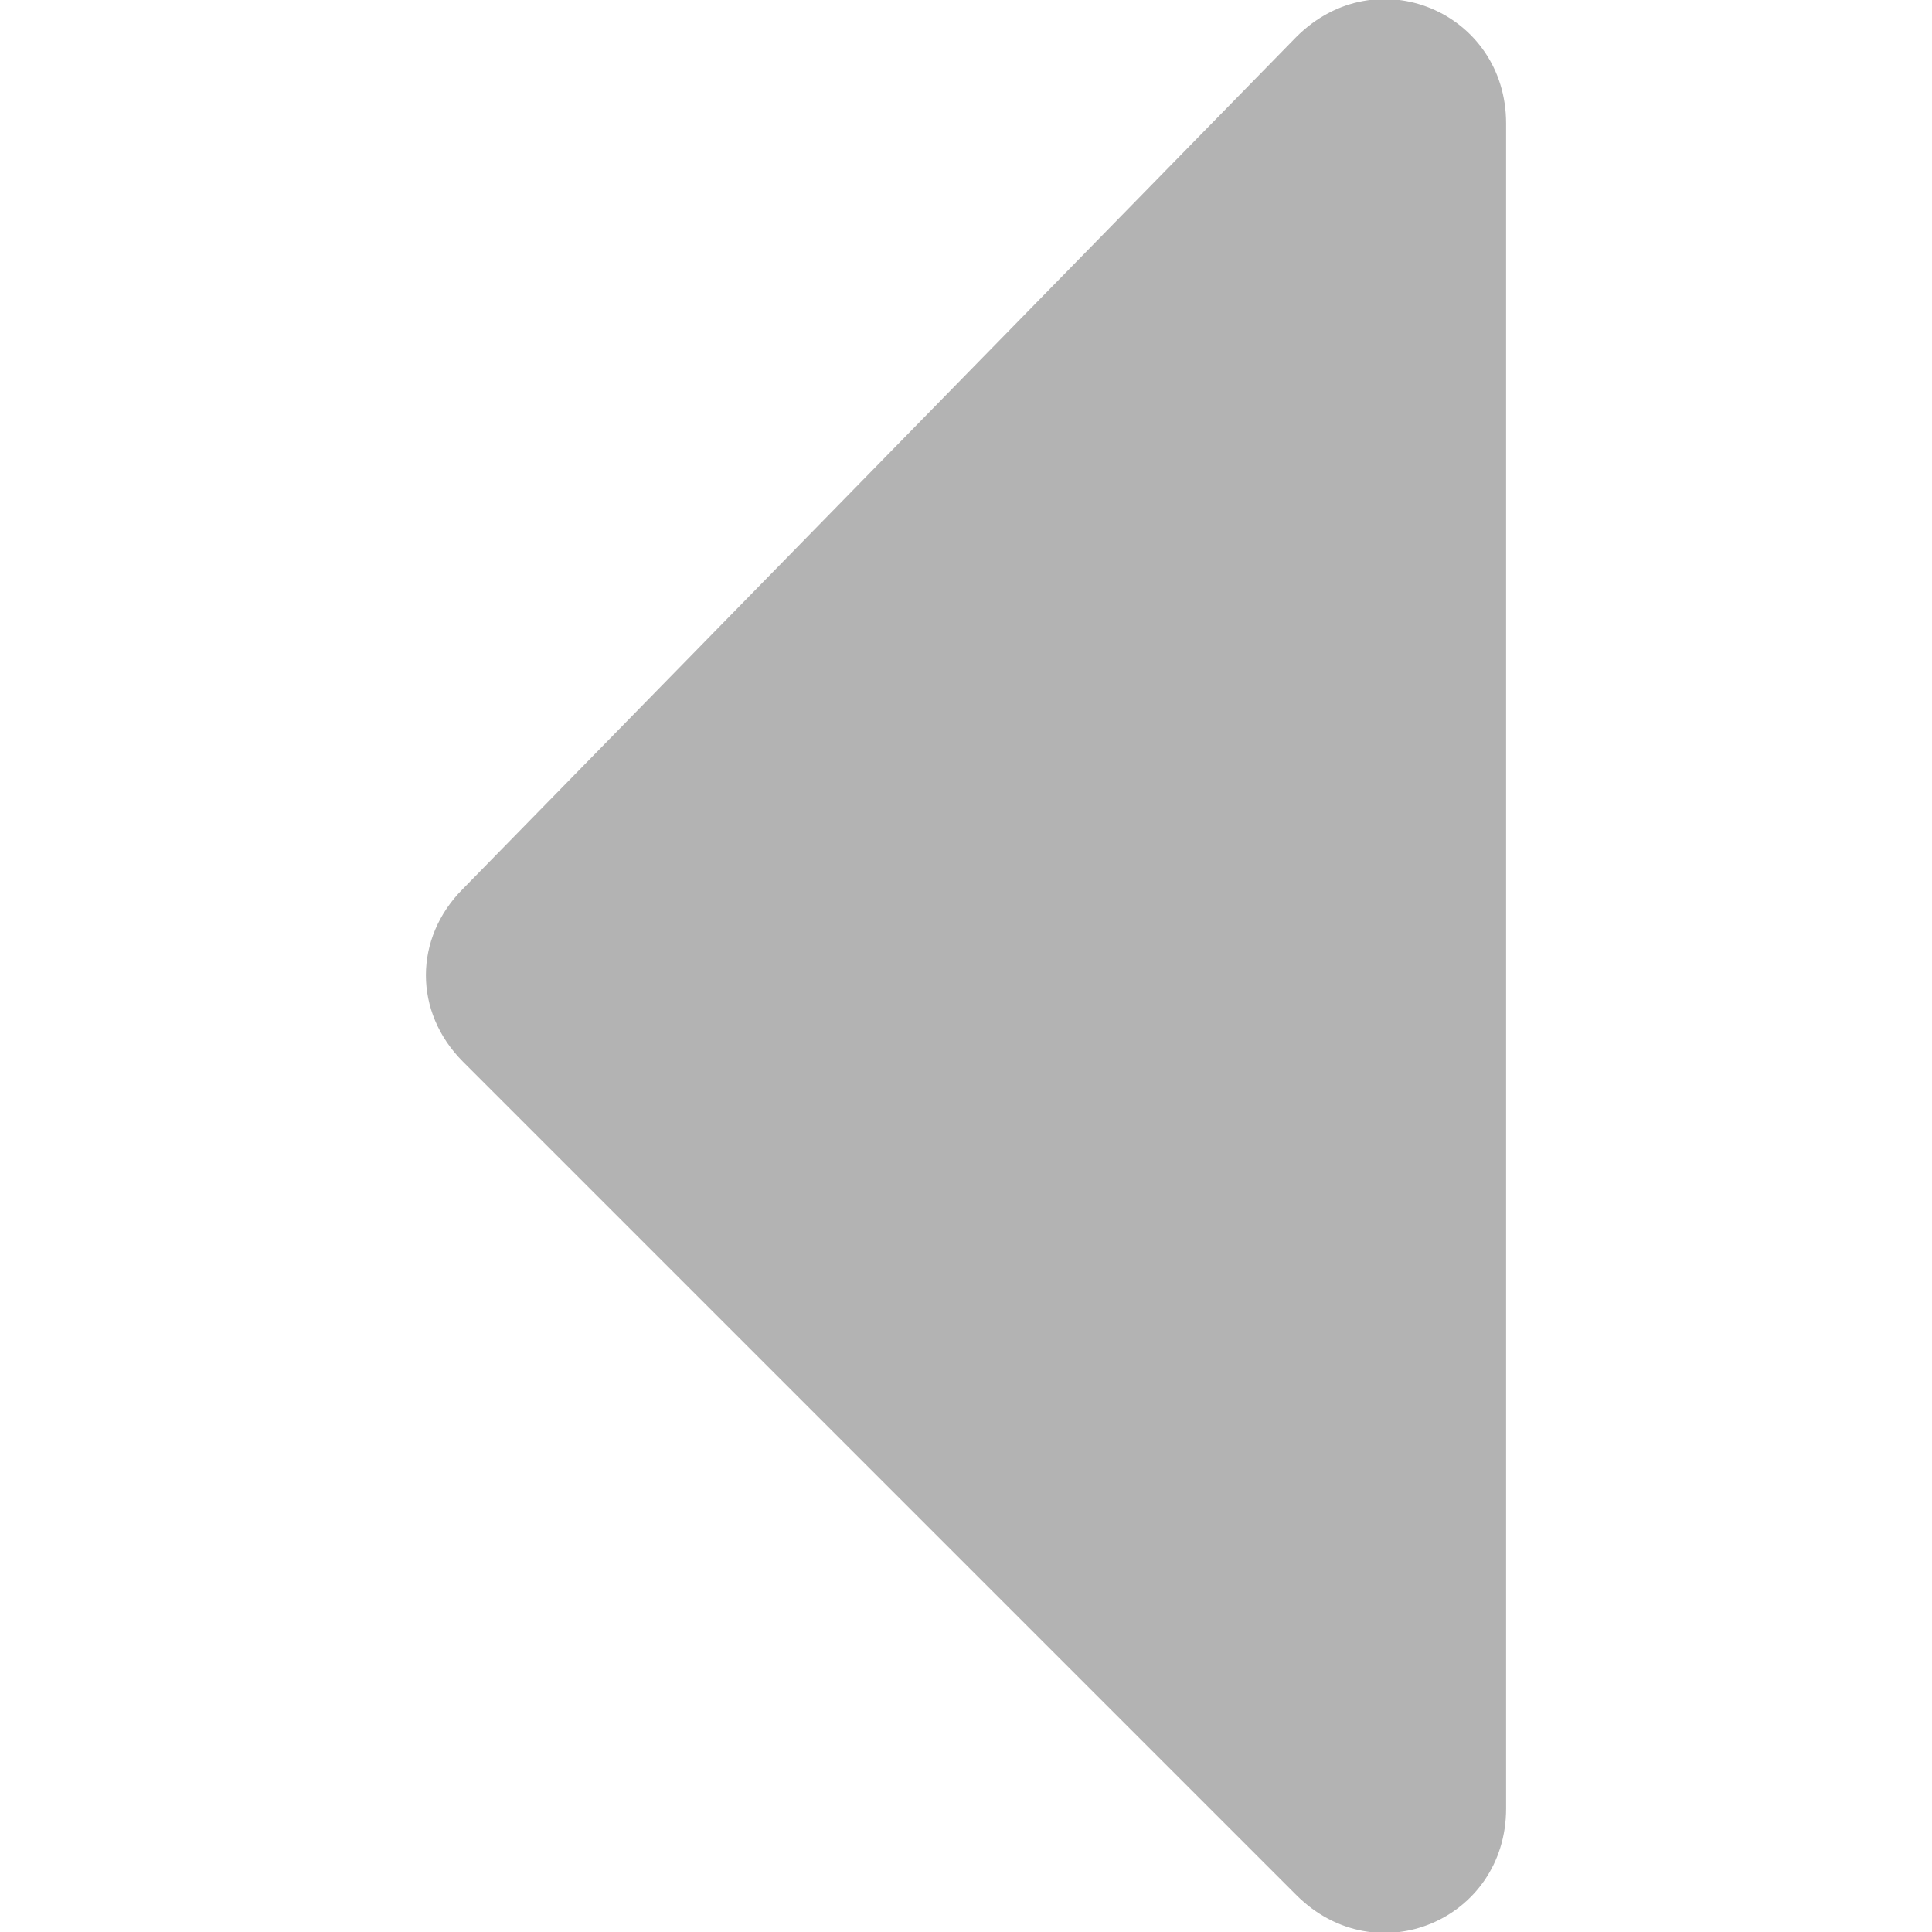 <?xml version="1.0" encoding="utf-8"?>
<!-- Generator: Adobe Illustrator 25.2.1, SVG Export Plug-In . SVG Version: 6.00 Build 0)  -->
<svg version="1.1" id="Layer_1" xmlns="http://www.w3.org/2000/svg" xmlns:xlink="http://www.w3.org/1999/xlink" x="0px" y="0px"
	 viewBox="0 0 31.3 31.3" style="enable-background:new 0 0 31.3 31.3;" xml:space="preserve">
<style type="text/css">
	.st0{opacity:0.5;fill:#FFFFFF;enable-background:new    ;}
	.st1{opacity:0.3;enable-background:new    ;}
</style>
<path class="st1" d="M21,0.6L7.5,14.4c-0.8,0.8-0.8,2,0,2.8L21,30.7c1.3,1.3,3.4,0.4,3.4-1.4V2C24.4,0.2,22.3-0.7,21,0.6z"/>
</svg>
